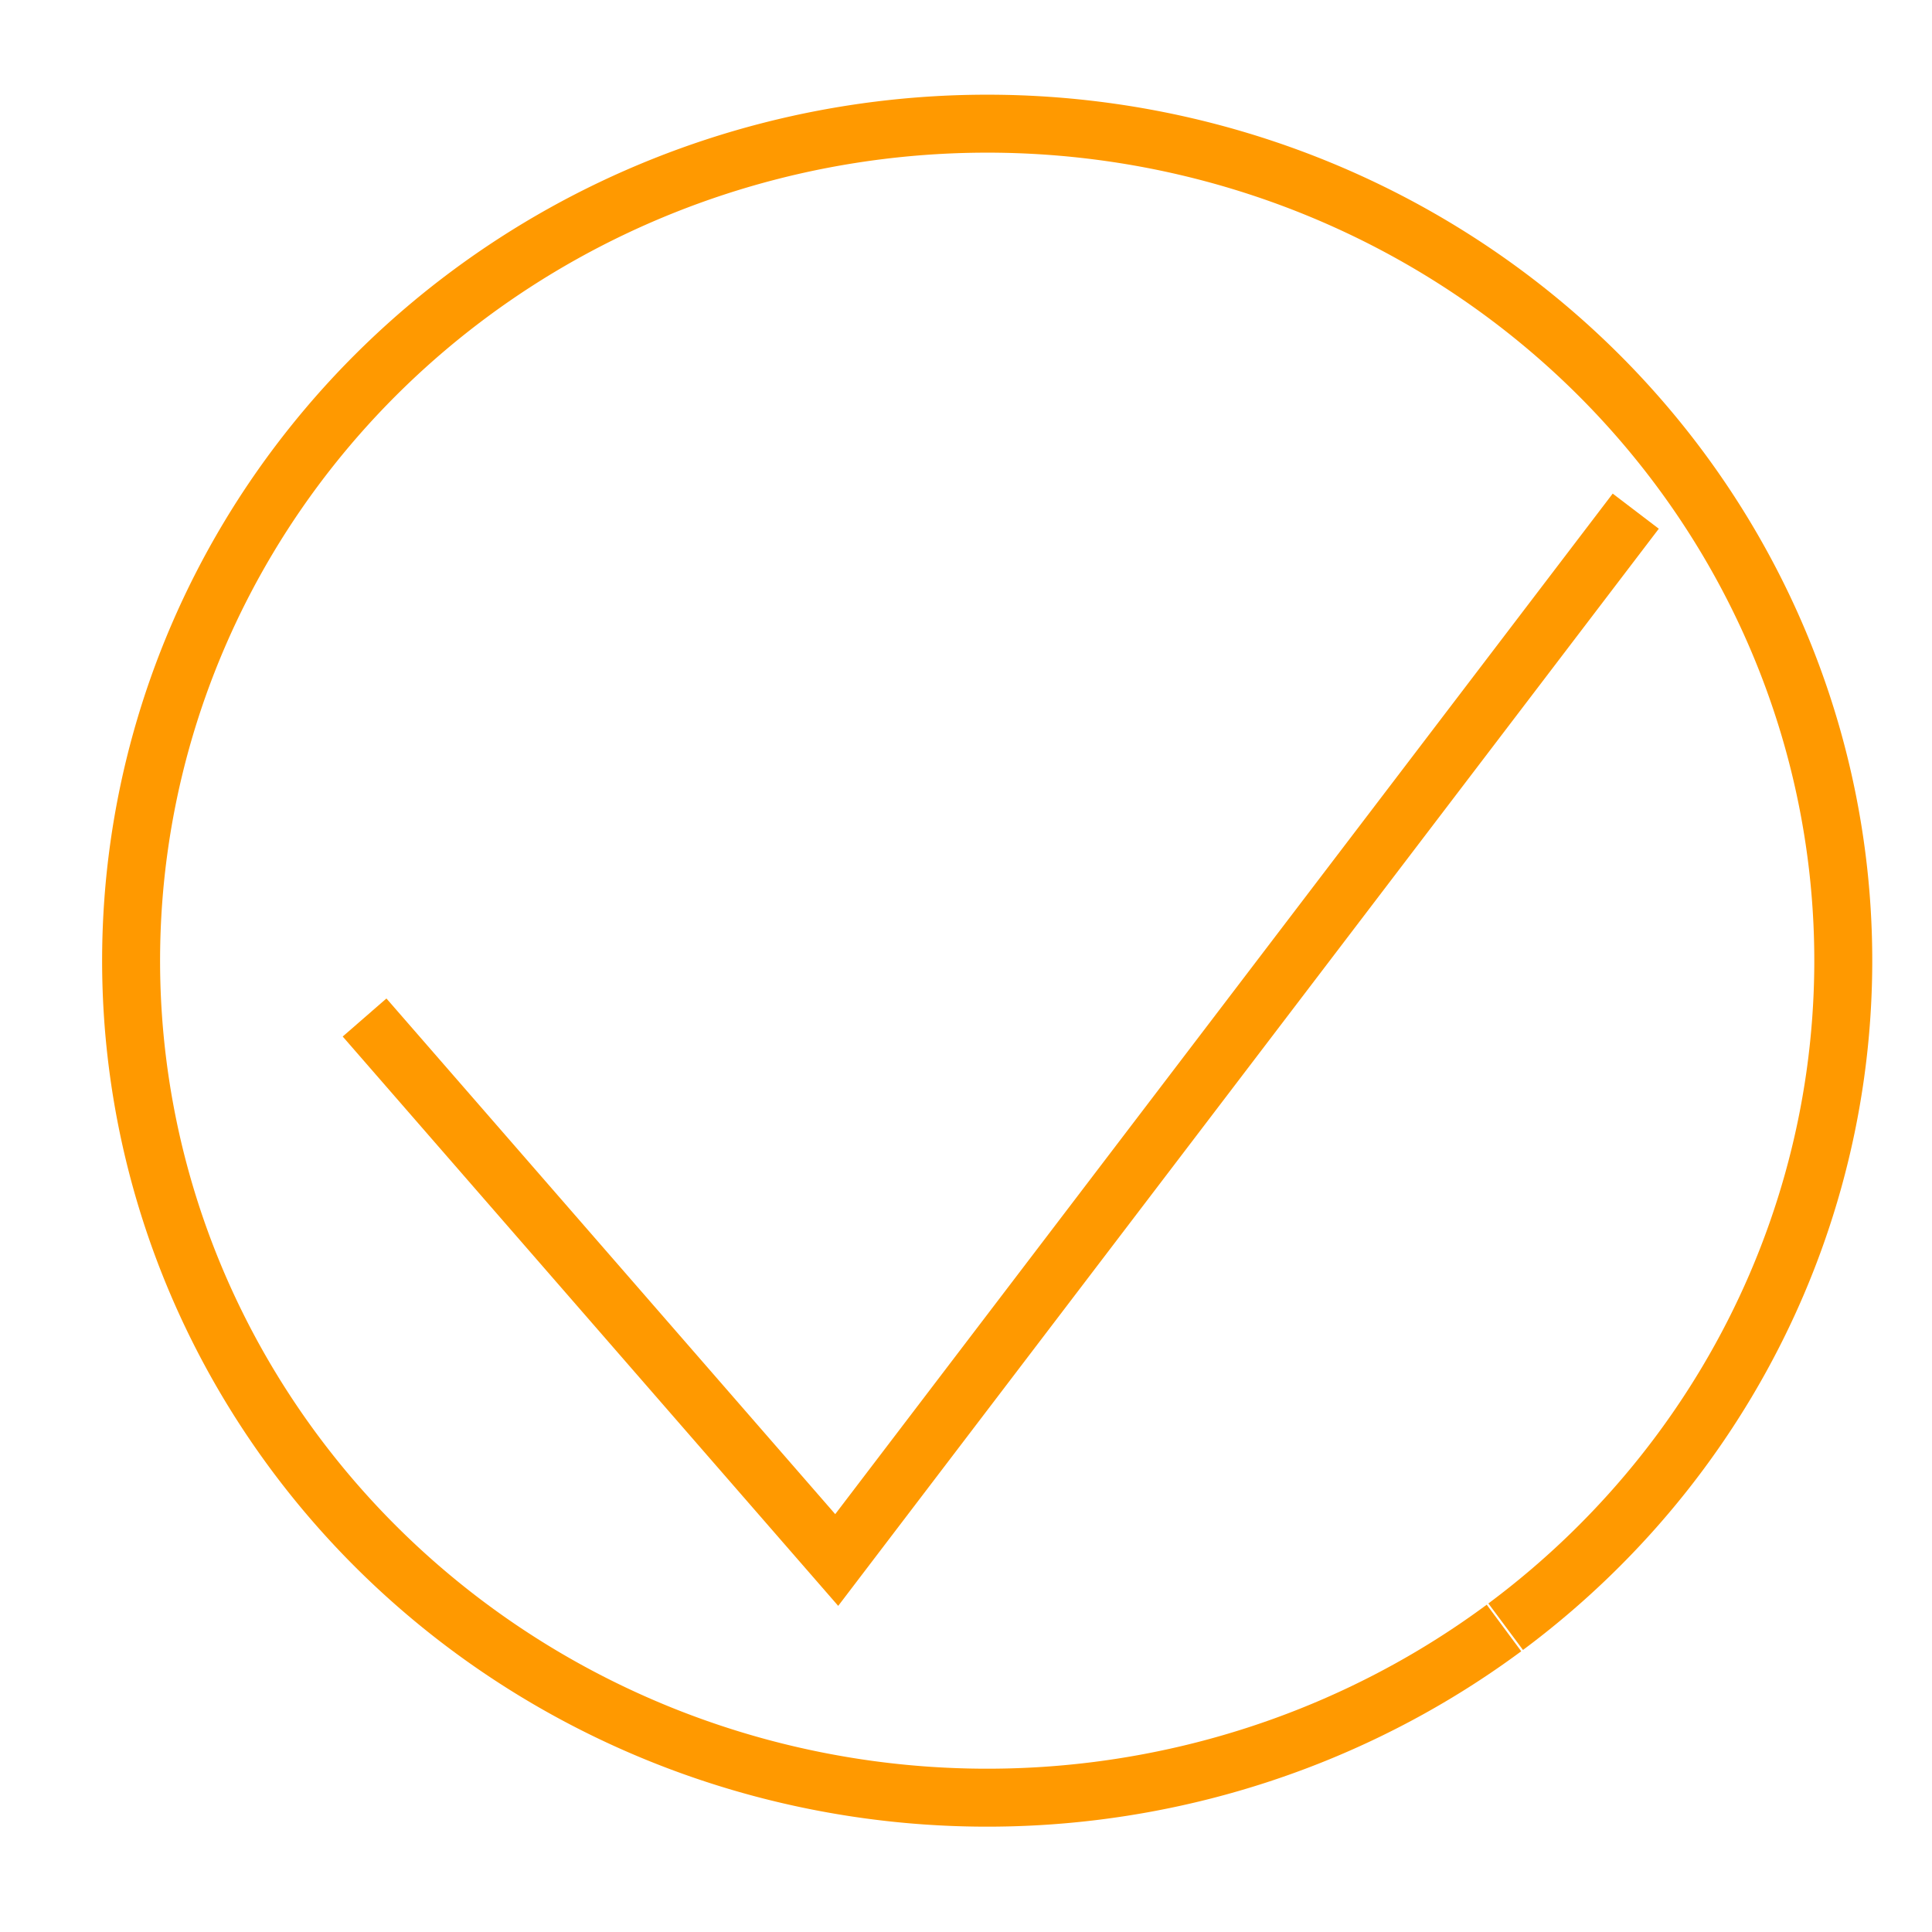 <?xml version="1.0" encoding="UTF-8" standalone="no"?>
<svg
   xmlns:dc="http://purl.org/dc/elements/1.1/"
   xmlns:cc="http://creativecommons.org/ns#"
   xmlns:rdf="http://www.w3.org/1999/02/22-rdf-syntax-ns#"
   xmlns:svg="http://www.w3.org/2000/svg"
   xmlns="http://www.w3.org/2000/svg"
   xmlns:sodipodi="http://sodipodi.sourceforge.net/DTD/sodipodi-0.dtd"
   xmlns:inkscape="http://www.inkscape.org/namespaces/inkscape"
   width="50mm"
   height="50mm"
   viewBox="0 0 50 50"
   version="1.1"
   id="svg8"
   inkscape:version="1.0.1 (c497b03c, 2020-09-10)"
   sodipodi:docname="checkmark.svg">
  <defs
     id="defs2" />
  <sodipodi:namedview
     id="base"
     pagecolor="#ffffff"
     bordercolor="#666666"
     borderopacity="1.0"
     inkscape:pageopacity="0.0"
     inkscape:pageshadow="2"
     inkscape:zoom="0.91875598"
     inkscape:cx="283.32092"
     inkscape:cy="373.74021"
     inkscape:document-units="mm"
     inkscape:current-layer="layer1"
     inkscape:document-rotation="0"
     showgrid="true"
     inkscape:window-width="1252"
     inkscape:window-height="943"
     inkscape:window-x="0"
     inkscape:window-y="23"
     inkscape:window-maximized="0">
    <inkscape:grid
       type="xygrid"
       id="grid839" />
  </sodipodi:namedview>
  <g
     inkscape:label="Layer 1"
     inkscape:groupmode="layer"
     id="layer1">
    <path
       style="fill:none;stroke:#ff9900;stroke-width:1.5;stroke-miterlimit:4;stroke-dasharray:none;stroke-opacity:1"
       id="path837"
       sodipodi:type="arc"
       sodipodi:cx="25.548676"
       sodipodi:cy="24.862255"
       sodipodi:rx="22.155746"
       sodipodi:ry="21.661621"
       sodipodi:start="0.92274161"
       sodipodi:end="0.92023183"
       sodipodi:open="true"
       sodipodi:arc-type="arc"
       d="M 38.923,42.132 A 22.156,21.662 0 0 1 7.893,37.949 22.156,21.662 0 0 1 12.152,7.609 22.156,21.662 0 0 1 43.187,11.754 22.156,21.662 0 0 1 38.967,42.099" />
    <path
       style="fill:none;stroke:#ff9900;stroke-width:1.5;stroke-linecap:butt;stroke-linejoin:miter;stroke-miterlimit:4;stroke-dasharray:none;stroke-opacity:1"
       d="m 9.435,26.333 12.219,14.04 20.679,-27.144 -20.679,27.144 z"
       id="path841" />
  </g>
</svg>
